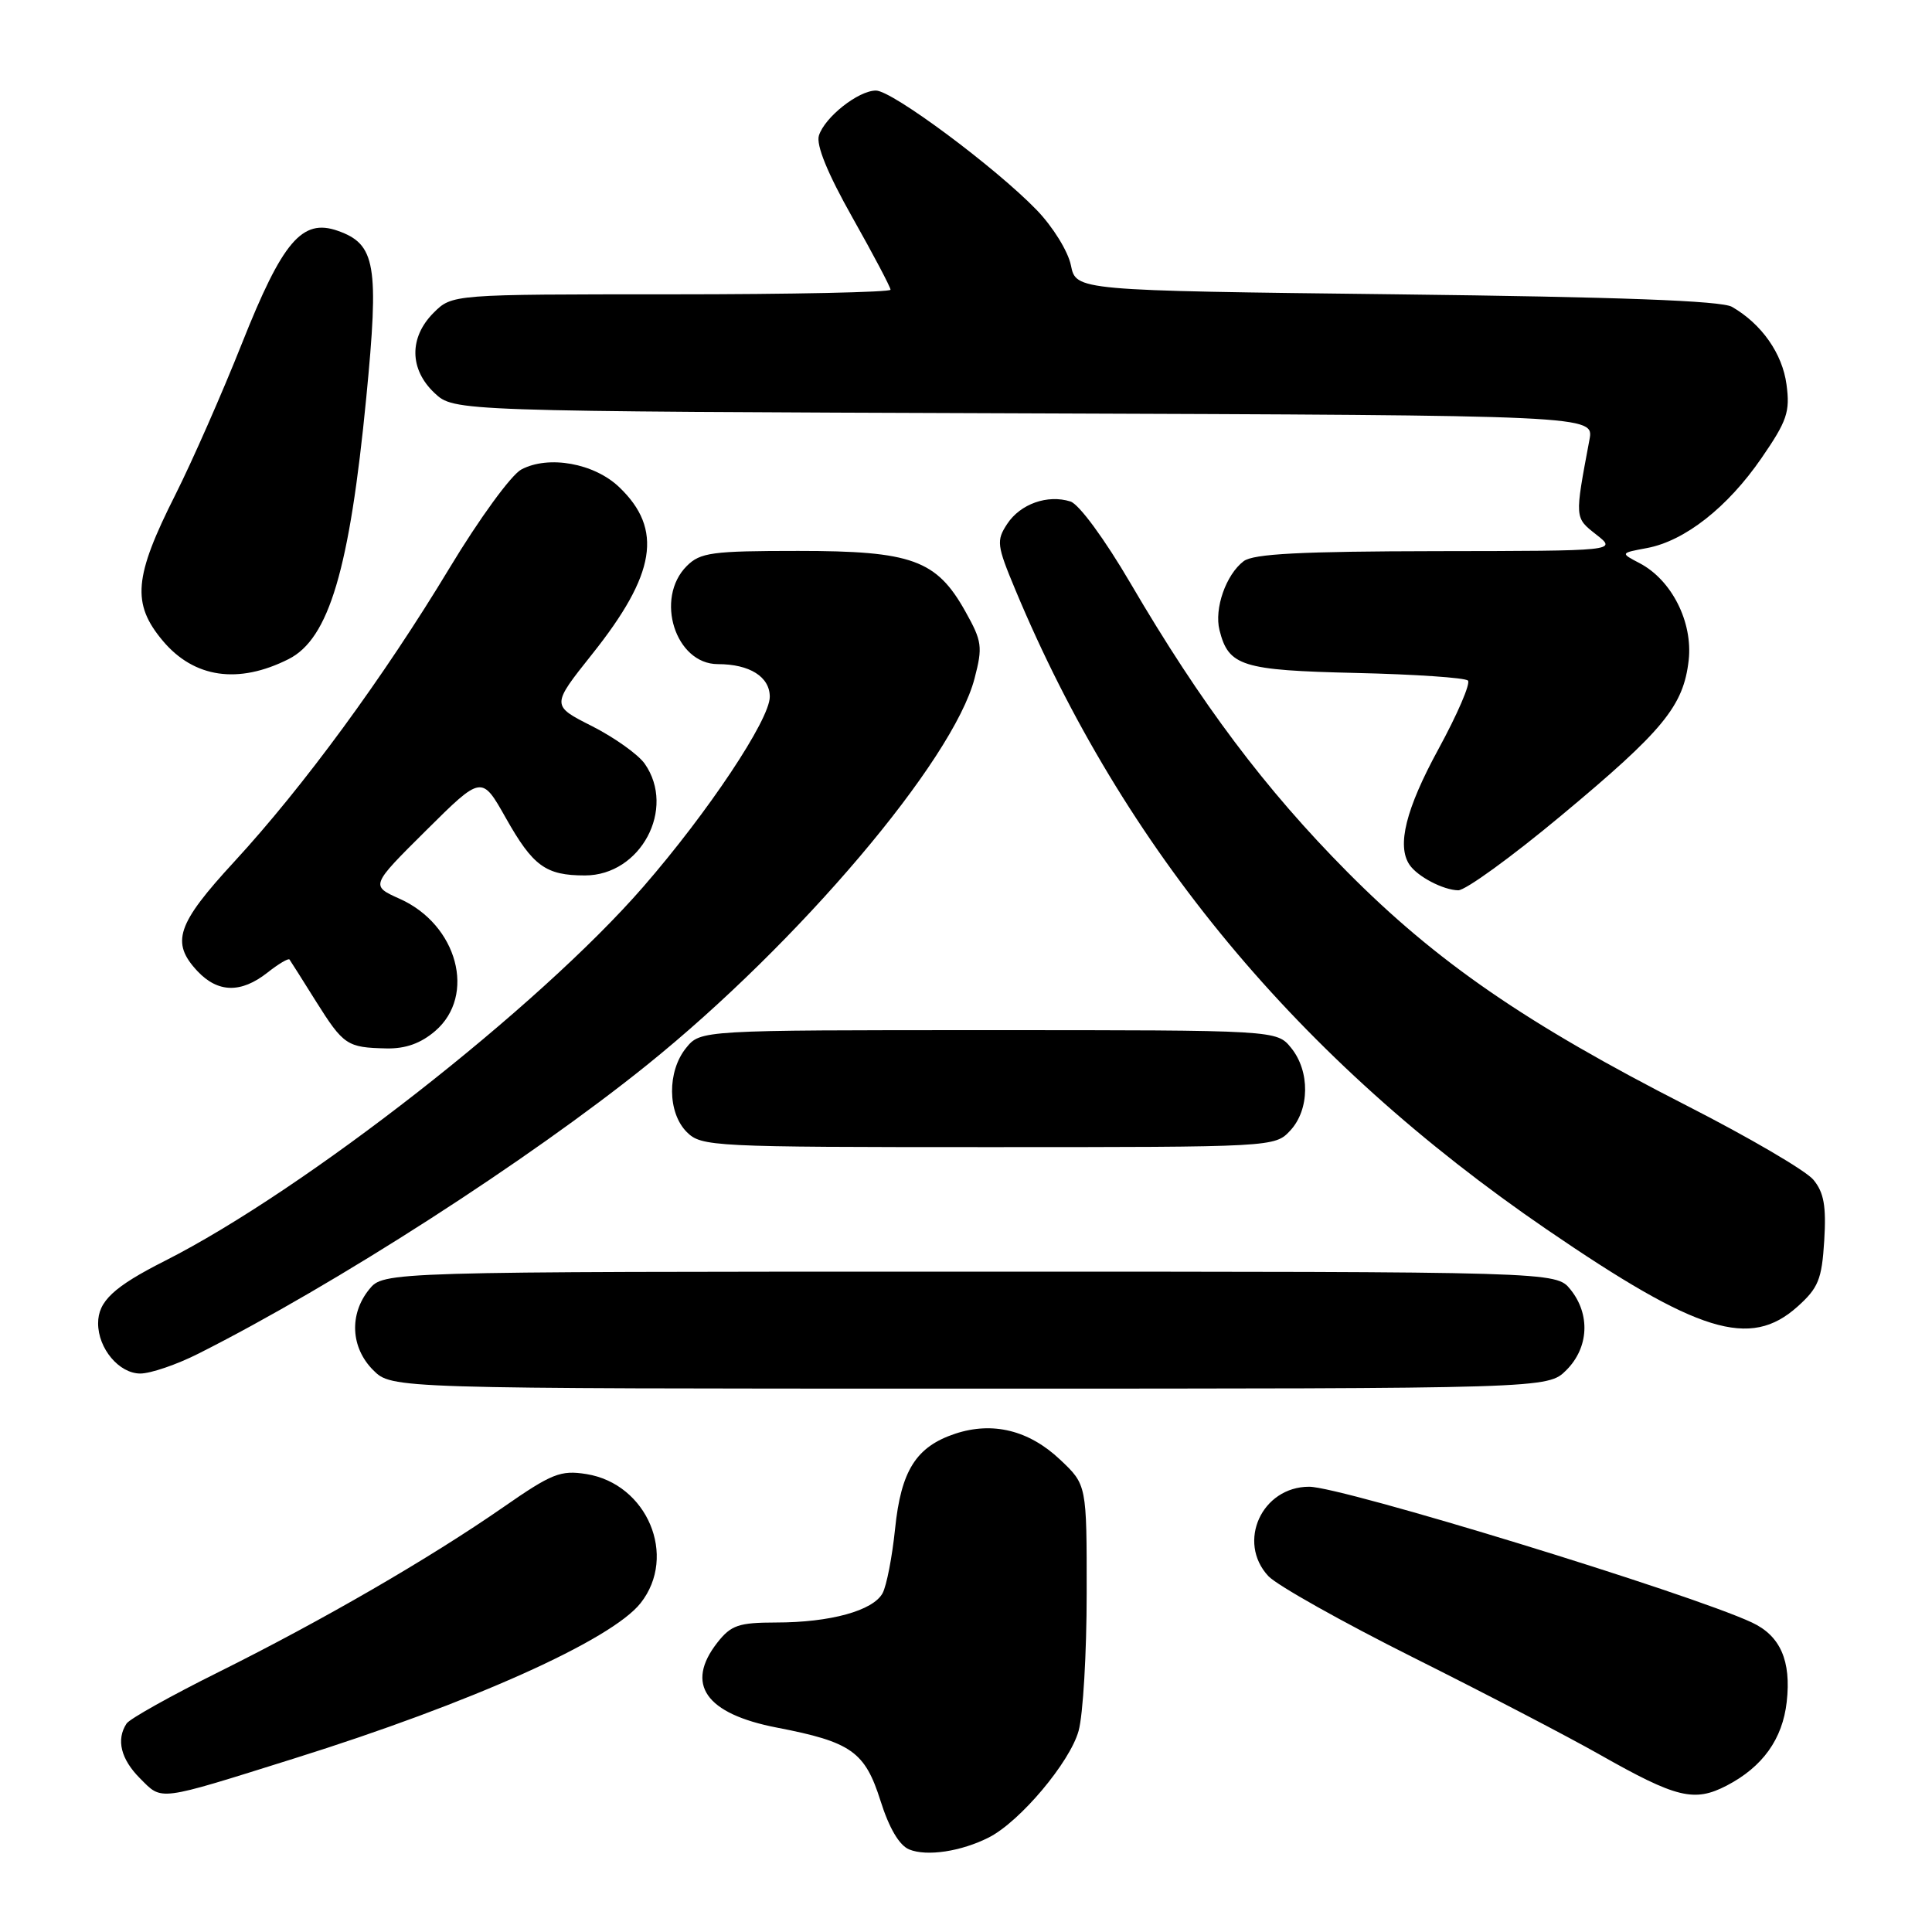 <?xml version="1.0" encoding="UTF-8" standalone="no"?>
<!DOCTYPE svg PUBLIC "-//W3C//DTD SVG 1.1//EN" "http://www.w3.org/Graphics/SVG/1.1/DTD/svg11.dtd" >
<svg xmlns="http://www.w3.org/2000/svg" xmlns:xlink="http://www.w3.org/1999/xlink" version="1.1" viewBox="0 0 256 256">
 <g >
 <path fill="currentColor"
d=" M 131.05 243.46 C 135.17 241.35 141.76 233.52 142.92 229.35 C 143.51 227.23 143.99 219.03 143.99 211.12 C 144.00 196.74 144.00 196.74 140.47 193.41 C 136.35 189.52 131.55 188.33 126.58 189.97 C 121.39 191.69 119.39 194.85 118.60 202.60 C 118.22 206.28 117.48 210.11 116.95 211.10 C 115.70 213.42 110.03 214.99 102.82 214.99 C 97.88 215.00 96.88 215.34 95.07 217.63 C 90.73 223.16 93.48 227.09 102.96 228.92 C 112.80 230.82 114.61 232.10 116.67 238.61 C 117.81 242.23 119.16 244.52 120.47 245.06 C 122.81 246.02 127.37 245.33 131.05 243.46 Z  M 39.00 233.00 C 62.43 225.66 81.04 217.31 84.89 212.41 C 89.80 206.18 85.76 196.61 77.69 195.32 C 74.28 194.78 73.12 195.24 66.69 199.71 C 56.89 206.51 42.78 214.68 29.00 221.54 C 22.68 224.68 17.17 227.76 16.77 228.38 C 15.37 230.51 16.01 233.10 18.56 235.65 C 21.54 238.63 20.70 238.74 39.00 233.00 Z  M 228.80 236.60 C 233.56 234.12 236.20 230.44 236.75 225.50 C 237.36 220.07 235.91 216.75 232.14 214.99 C 223.84 211.11 177.81 197.00 173.47 197.00 C 167.20 197.00 163.86 204.32 168.06 208.84 C 169.20 210.06 177.86 214.92 187.31 219.65 C 196.77 224.38 207.88 230.17 212.00 232.51 C 222.15 238.26 224.50 238.83 228.80 236.60 Z  M 207.55 181.55 C 210.53 178.57 210.75 174.15 208.09 170.86 C 206.18 168.50 206.18 168.50 128.50 168.50 C 50.82 168.50 50.82 168.50 48.91 170.86 C 46.25 174.15 46.47 178.57 49.45 181.55 C 51.91 184.00 51.91 184.00 128.50 184.00 C 205.09 184.00 205.09 184.00 207.55 181.55 Z  M 26.28 179.37 C 44.43 170.23 70.01 153.77 85.70 141.14 C 105.82 124.95 126.29 100.80 129.13 89.91 C 130.23 85.70 130.13 84.97 127.91 81.01 C 124.09 74.18 120.83 73.00 105.77 73.00 C 94.33 73.00 92.79 73.21 91.00 75.00 C 86.72 79.28 89.49 88.00 95.12 88.00 C 99.34 88.00 102.00 89.68 102.00 92.33 C 102.00 95.35 93.83 107.62 85.24 117.50 C 71.38 133.45 40.42 157.66 21.87 167.06 C 15.06 170.50 13.00 172.43 13.00 175.35 C 13.00 178.69 15.78 182.00 18.59 182.00 C 19.95 182.00 23.41 180.82 26.28 179.37 Z  M 238.16 173.15 C 240.94 170.66 241.40 169.54 241.72 164.40 C 242.00 159.82 241.68 158.01 240.29 156.33 C 239.31 155.13 231.75 150.71 223.50 146.50 C 202.24 135.65 190.35 127.46 178.50 115.51 C 167.64 104.56 159.13 93.23 149.80 77.29 C 146.37 71.43 142.98 66.81 141.84 66.45 C 138.81 65.49 135.20 66.77 133.46 69.42 C 132.00 71.64 132.08 72.25 134.54 78.15 C 148.86 112.48 172.04 140.39 204.94 162.90 C 225.04 176.65 231.88 178.76 238.16 173.15 Z  M 170.96 149.81 C 173.54 147.04 173.60 141.96 171.09 138.86 C 169.18 136.50 169.18 136.50 131.00 136.50 C 92.82 136.50 92.82 136.50 90.91 138.86 C 88.39 141.97 88.44 147.44 91.00 150.00 C 92.93 151.93 94.33 152.00 130.96 152.00 C 168.72 152.00 168.93 151.99 170.96 149.81 Z  M 57.67 136.61 C 63.14 131.90 60.62 122.52 52.97 119.10 C 49.09 117.36 49.09 117.36 56.46 110.04 C 63.83 102.72 63.83 102.72 67.02 108.38 C 70.63 114.78 72.31 116.00 77.51 116.00 C 84.89 116.00 89.61 107.17 85.43 101.20 C 84.57 99.97 81.42 97.73 78.45 96.22 C 73.04 93.49 73.04 93.49 78.46 86.68 C 86.91 76.08 87.88 70.13 82.06 64.56 C 78.75 61.38 72.69 60.29 69.08 62.21 C 67.74 62.92 63.50 68.74 59.58 75.24 C 50.81 89.77 40.24 104.19 31.03 114.19 C 23.41 122.46 22.60 124.88 26.17 128.69 C 28.88 131.56 31.93 131.63 35.42 128.89 C 36.90 127.72 38.22 126.94 38.36 127.14 C 38.50 127.34 40.09 129.83 41.87 132.69 C 45.52 138.49 45.99 138.81 51.19 138.92 C 53.73 138.98 55.76 138.25 57.67 136.61 Z  M 206.83 108.10 C 220.42 96.79 223.07 93.55 223.76 87.48 C 224.32 82.42 221.51 76.85 217.25 74.62 C 214.69 73.28 214.69 73.28 218.23 72.62 C 223.25 71.68 228.91 67.23 233.40 60.71 C 236.80 55.77 237.21 54.58 236.72 50.94 C 236.17 46.84 233.43 42.93 229.50 40.66 C 228.11 39.85 214.56 39.35 185.04 39.00 C 142.58 38.50 142.58 38.50 141.90 35.15 C 141.52 33.29 139.50 30.03 137.36 27.82 C 131.88 22.16 118.21 12.00 116.07 12.00 C 113.74 12.00 109.29 15.51 108.51 17.96 C 108.12 19.21 109.64 22.95 112.95 28.82 C 115.73 33.75 118.00 38.05 118.00 38.39 C 118.00 38.72 104.93 39.00 88.95 39.00 C 59.91 39.00 59.91 39.00 57.45 41.45 C 54.19 44.72 54.24 48.94 57.58 52.08 C 60.16 54.50 60.16 54.50 135.69 54.77 C 211.22 55.04 211.22 55.04 210.61 58.27 C 208.64 68.77 208.63 68.56 211.52 70.84 C 214.27 73.00 214.27 73.00 190.38 73.03 C 172.37 73.06 166.08 73.38 164.79 74.36 C 162.45 76.14 160.87 80.64 161.59 83.50 C 162.79 88.27 164.54 88.82 179.67 89.17 C 187.46 89.35 194.14 89.80 194.51 90.18 C 194.88 90.55 193.12 94.64 190.59 99.28 C 186.28 107.19 185.06 112.07 186.77 114.59 C 187.83 116.15 191.22 117.93 193.22 117.97 C 194.17 117.99 200.29 113.55 206.83 108.10 Z  M 38.23 87.34 C 43.59 84.65 46.32 75.45 48.53 52.71 C 50.25 35.06 49.78 32.35 44.75 30.58 C 40.03 28.92 37.44 31.96 32.06 45.50 C 29.44 52.10 25.47 61.11 23.25 65.53 C 17.73 76.47 17.43 79.98 21.58 84.92 C 25.72 89.84 31.58 90.69 38.23 87.34 Z "/>
</g>
</svg>